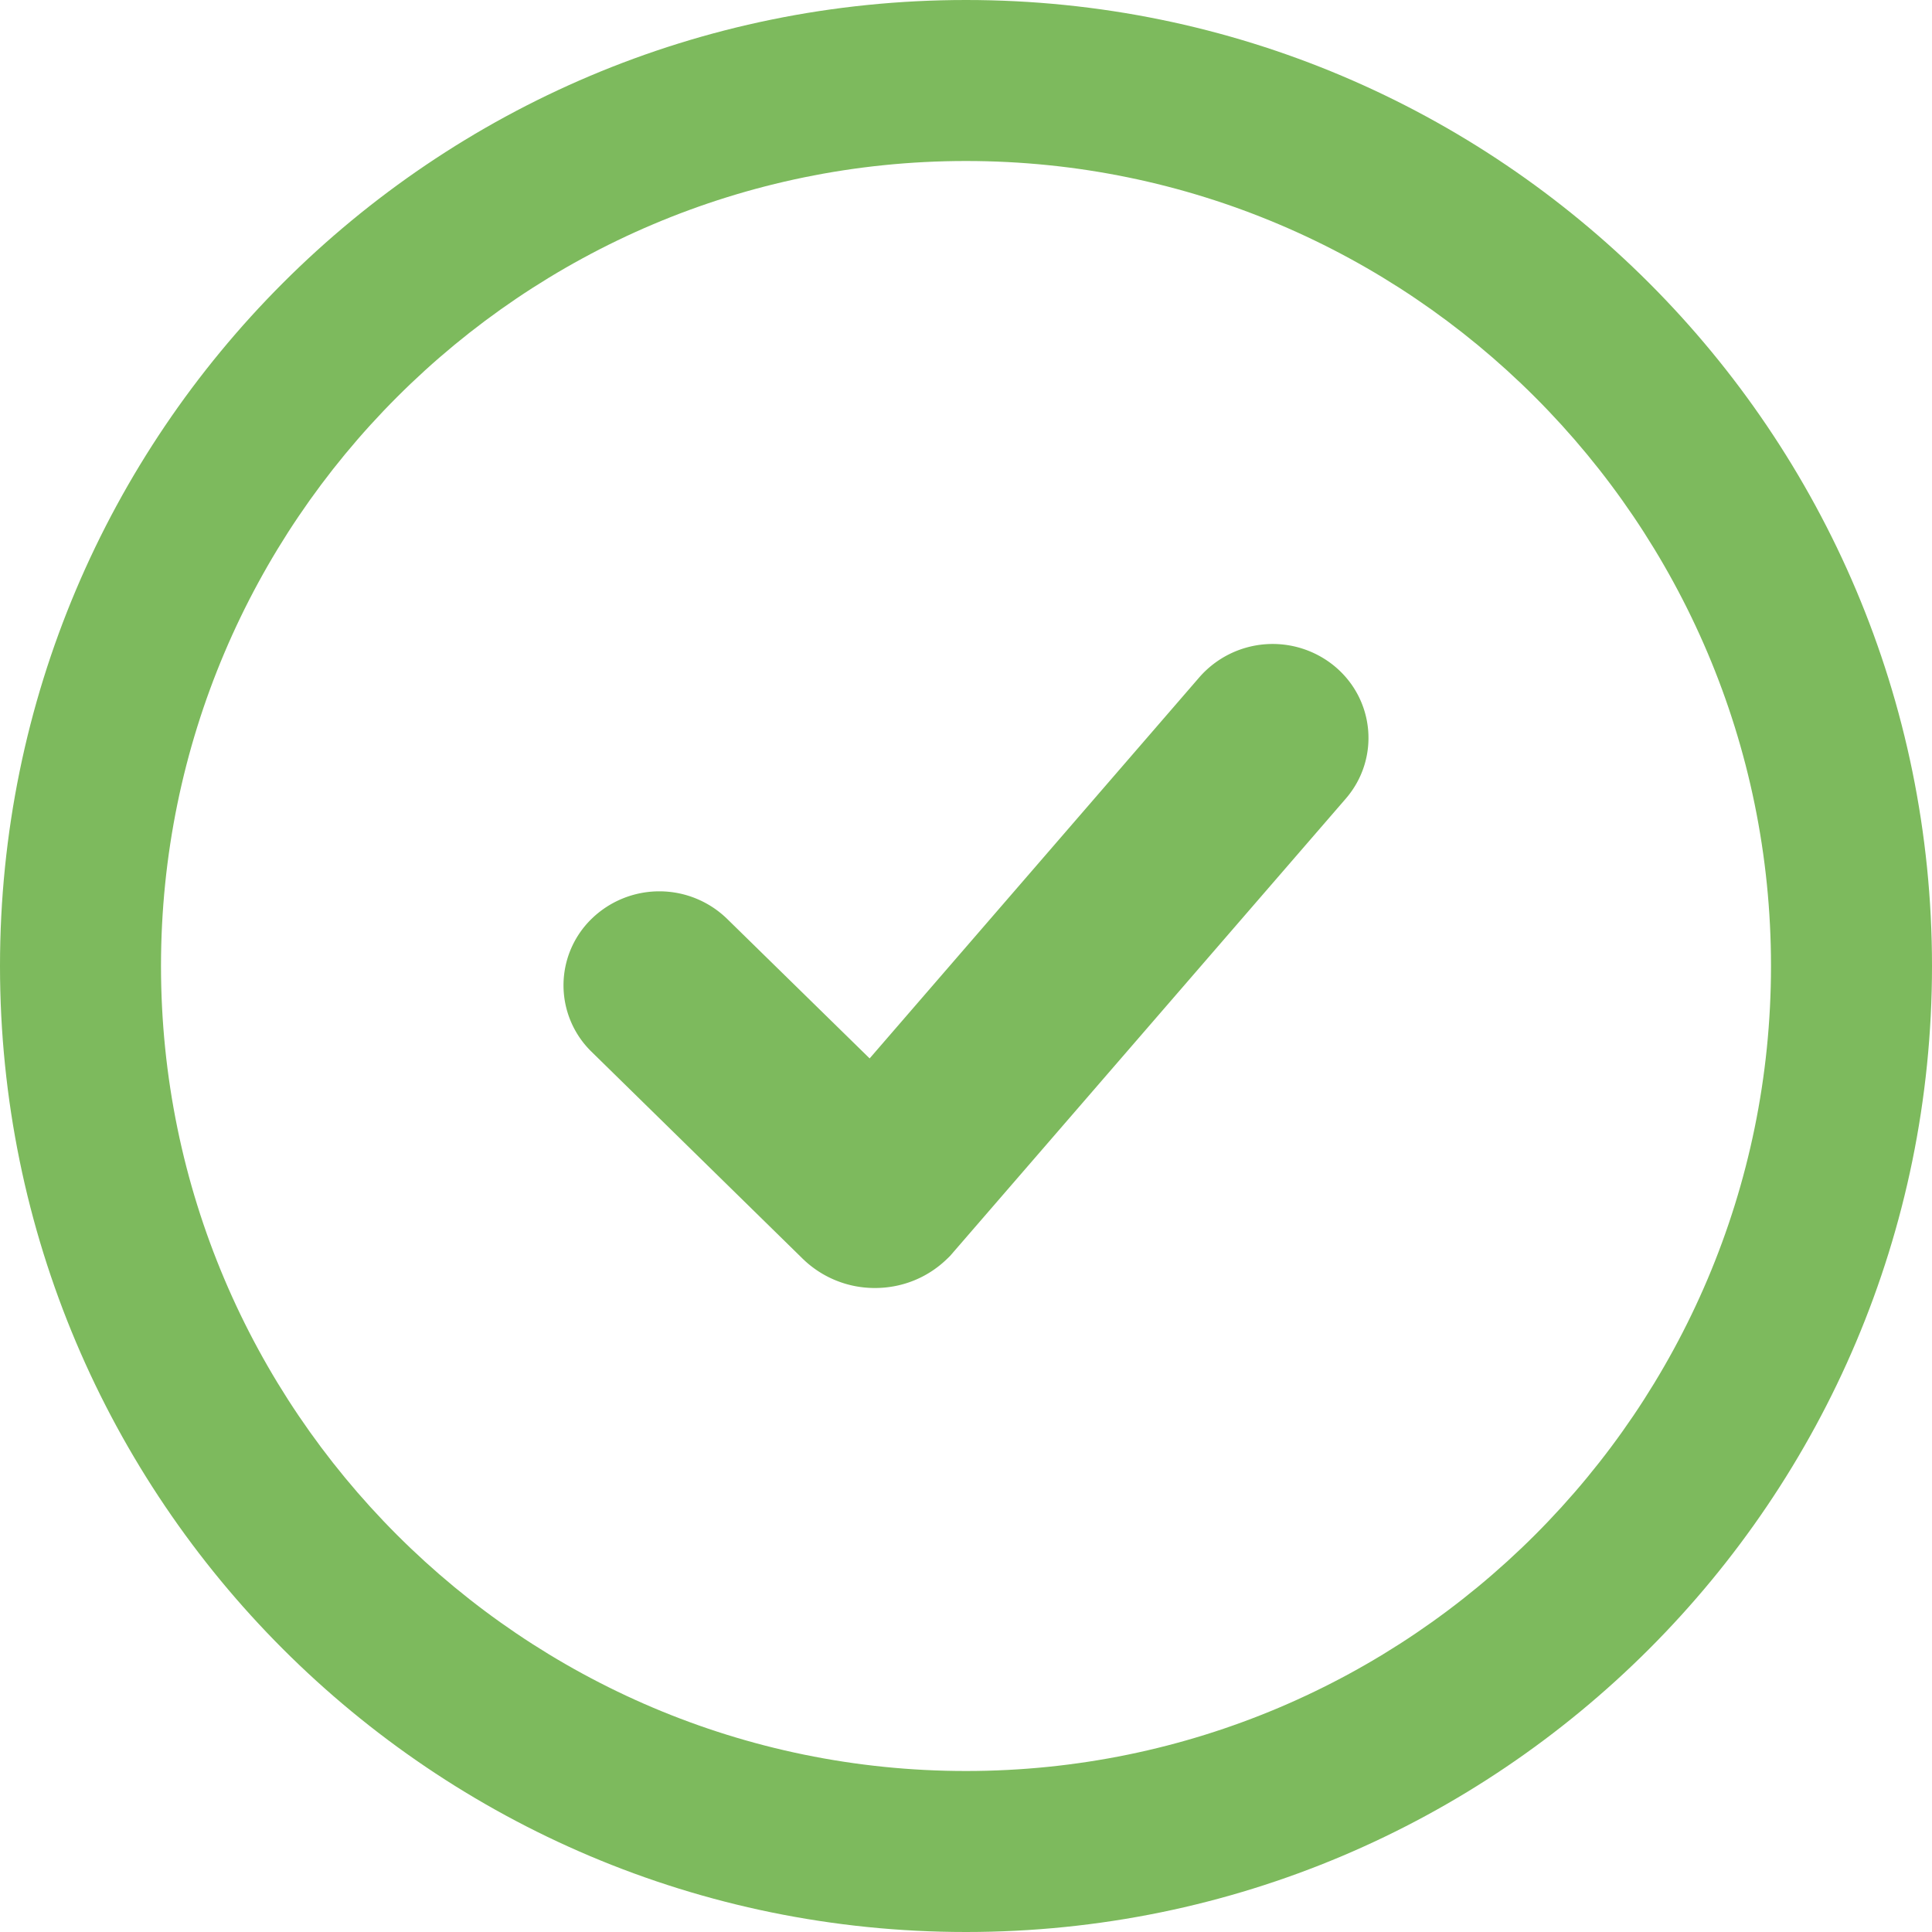 <svg width="24" height="24" viewBox="0 0 24 24" xmlns="http://www.w3.org/2000/svg"><g fill="#7dba5d" fill-rule="evenodd"><path d="M12 0C5.373 0 0 5.373 0 12s5.373 12 12 12 12-5.373 12-12S18.627 0 12 0m0 2c5.514 0 10 4.486 10 10s-4.486 10-10 10S2 17.514 2 12 6.486 2 12 2"/><path d="M10.87 16a1.28 1.28 0 0 1-.899-.364l-2.623-2.571a1.152 1.152 0 0 1 0-1.65 1.207 1.207 0 0 1 1.685 0l1.77 1.733L14.9 8.412a1.209 1.209 0 0 1 1.68-.135c.501.417.562 1.154.137 1.645l-4.915 5.68-.035.034c-.24.234-.558.364-.898.364"/></g></svg>
